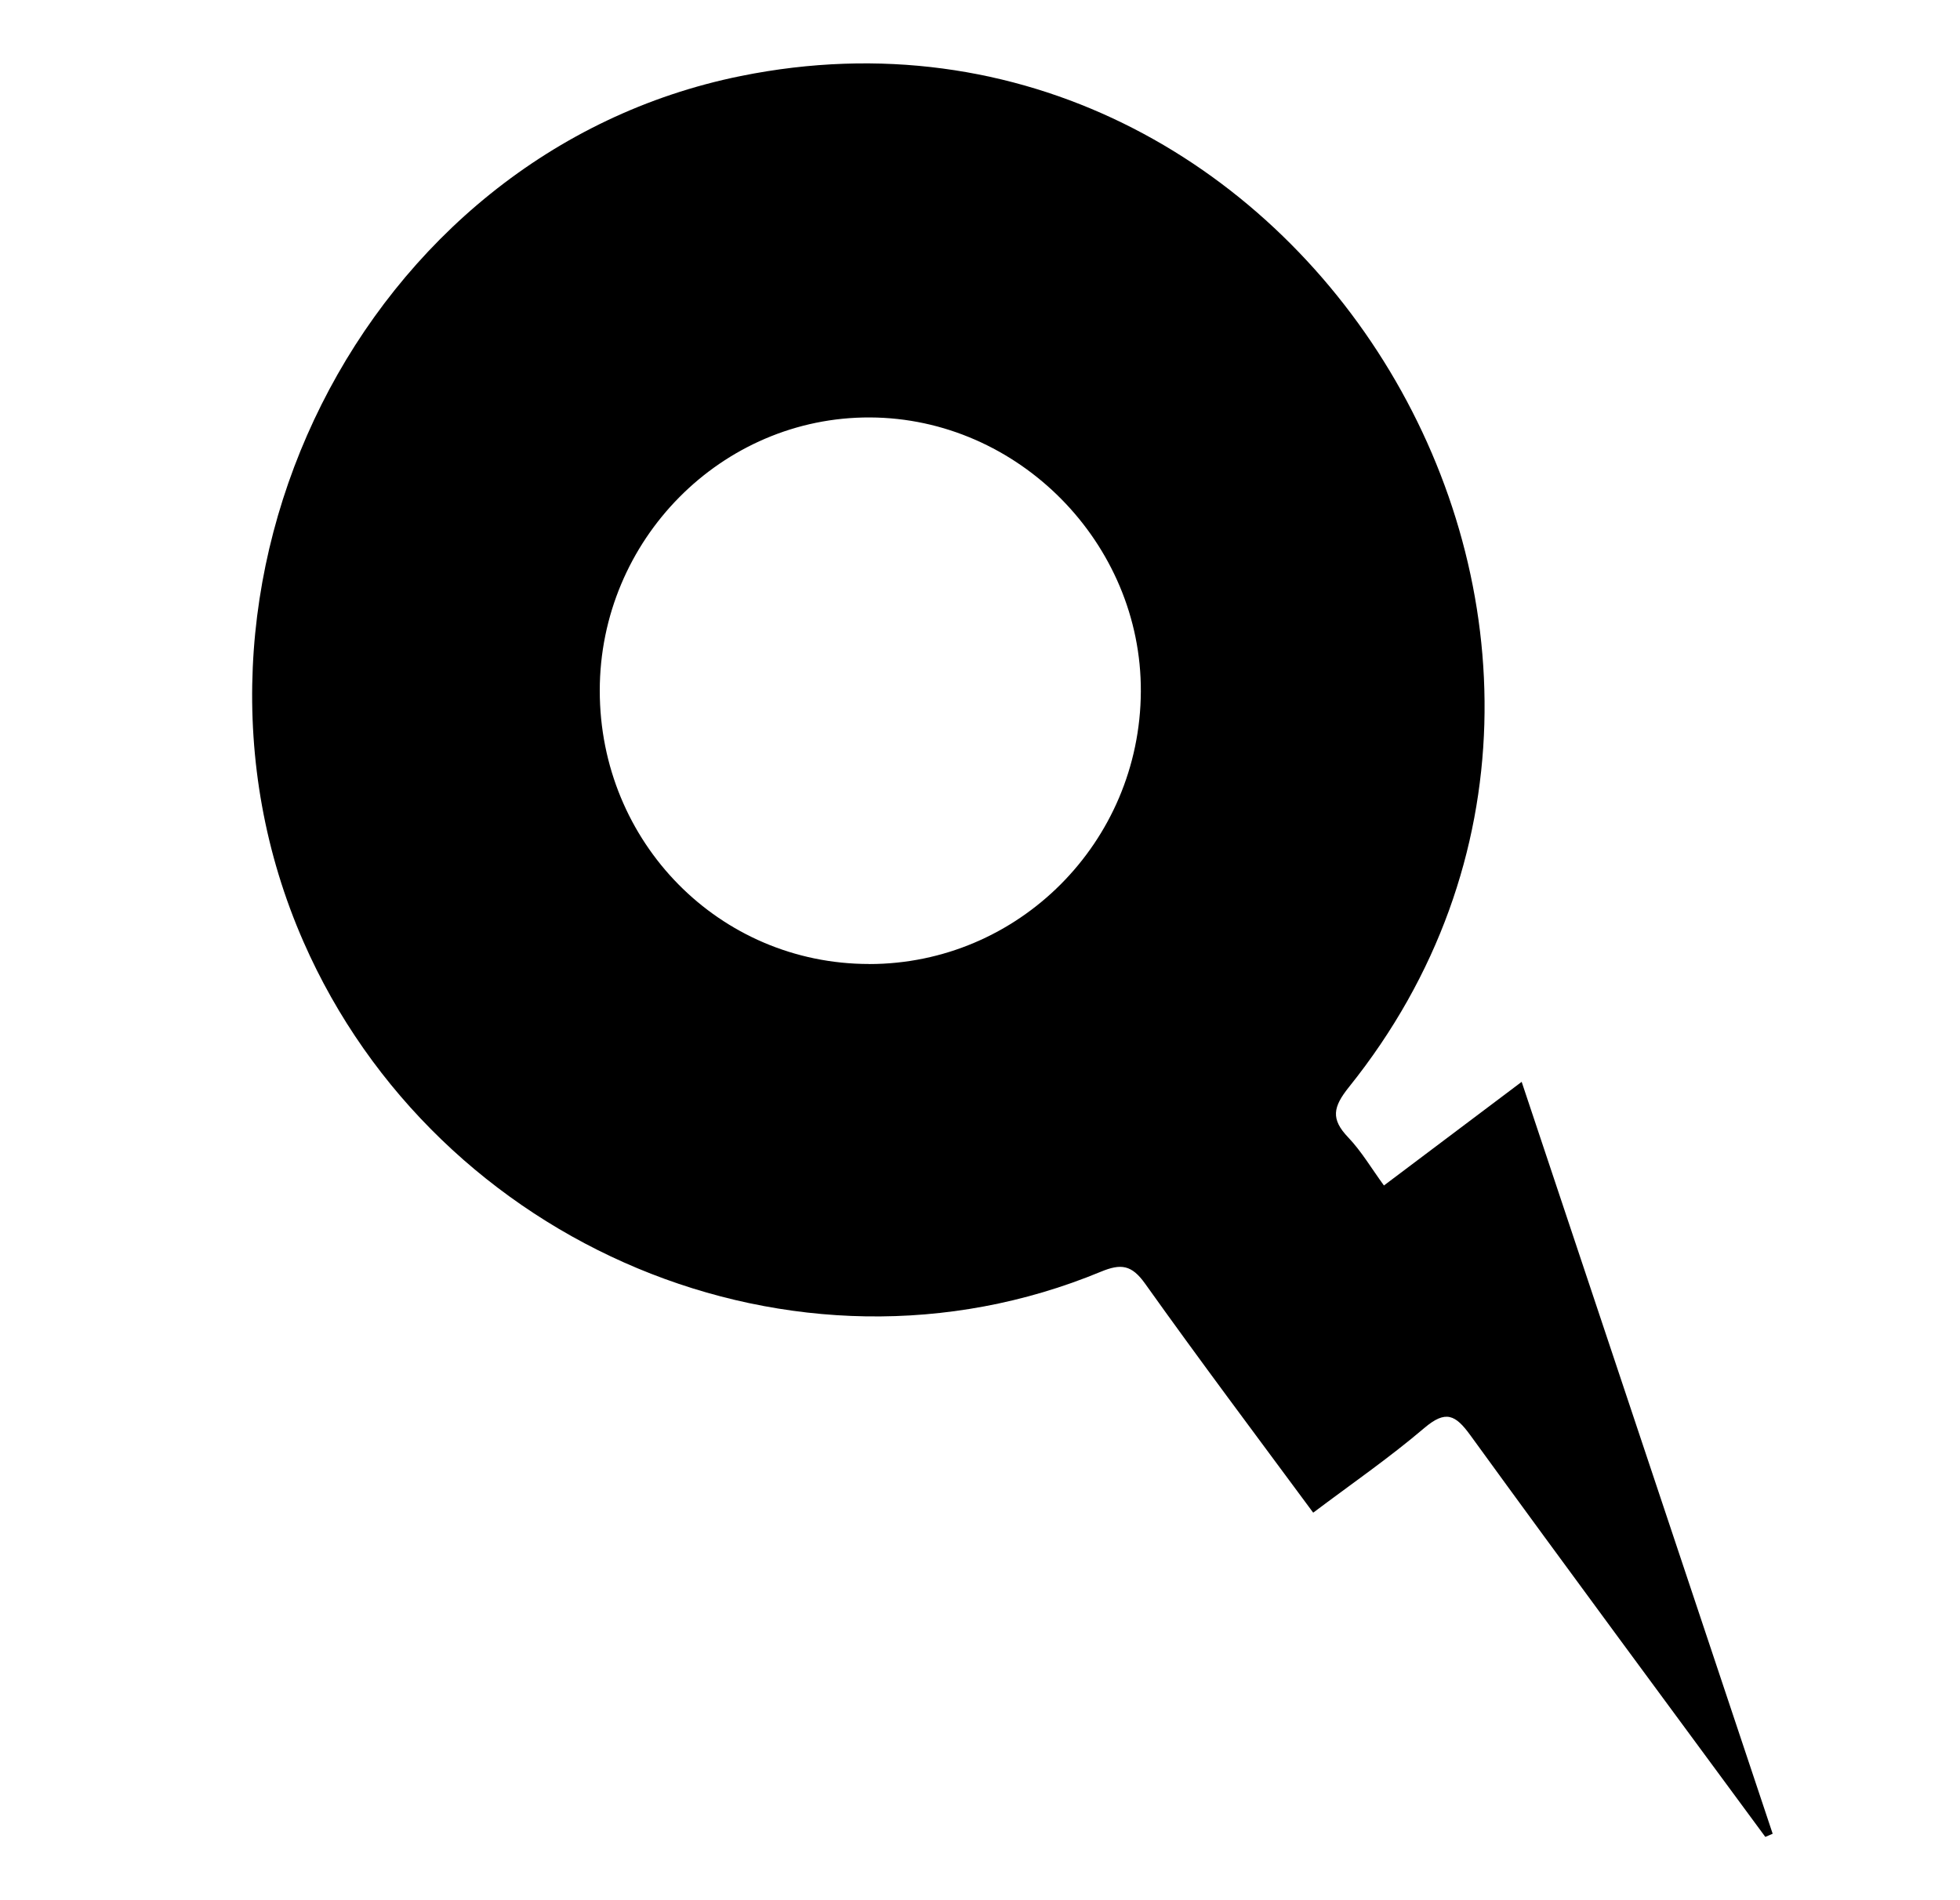 <!-- Generated by IcoMoon.io -->
<svg version="1.1" xmlns="http://www.w3.org/2000/svg" width="33" height="32" viewBox="0 0 33 32">
<title>quik</title>
<path d="M25.621 18.218c-0.807 0.608-1.559 1.173-2.32 1.746-0.209-0.286-0.378-0.575-0.602-0.81-0.296-0.31-0.257-0.511 0.015-0.85 6.044-7.534-0.8-18.935-10.241-17.024-6.384 1.292-9.988 8.599-7.362 14.583 2.246 5.119 8.275 7.685 13.422 5.554 0.341-0.141 0.52-0.119 0.748 0.202 0.92 1.292 1.872 2.56 2.829 3.855 0.635-0.478 1.279-0.922 1.872-1.427 0.359-0.304 0.522-0.225 0.776 0.126 1.642 2.263 3.307 4.509 4.964 6.761 0.041-0.018 0.083-0.035 0.124-0.053-1.405-4.209-2.809-8.419-4.227-12.665l0.002 0.002zM14.633 16.234c-2.52 0-4.535-2.047-4.535-4.603 0-2.538 2.052-4.612 4.551-4.601 2.496 0.011 4.572 2.116 4.559 4.617-0.013 2.536-2.059 4.588-4.575 4.588z"></path>
</svg>
